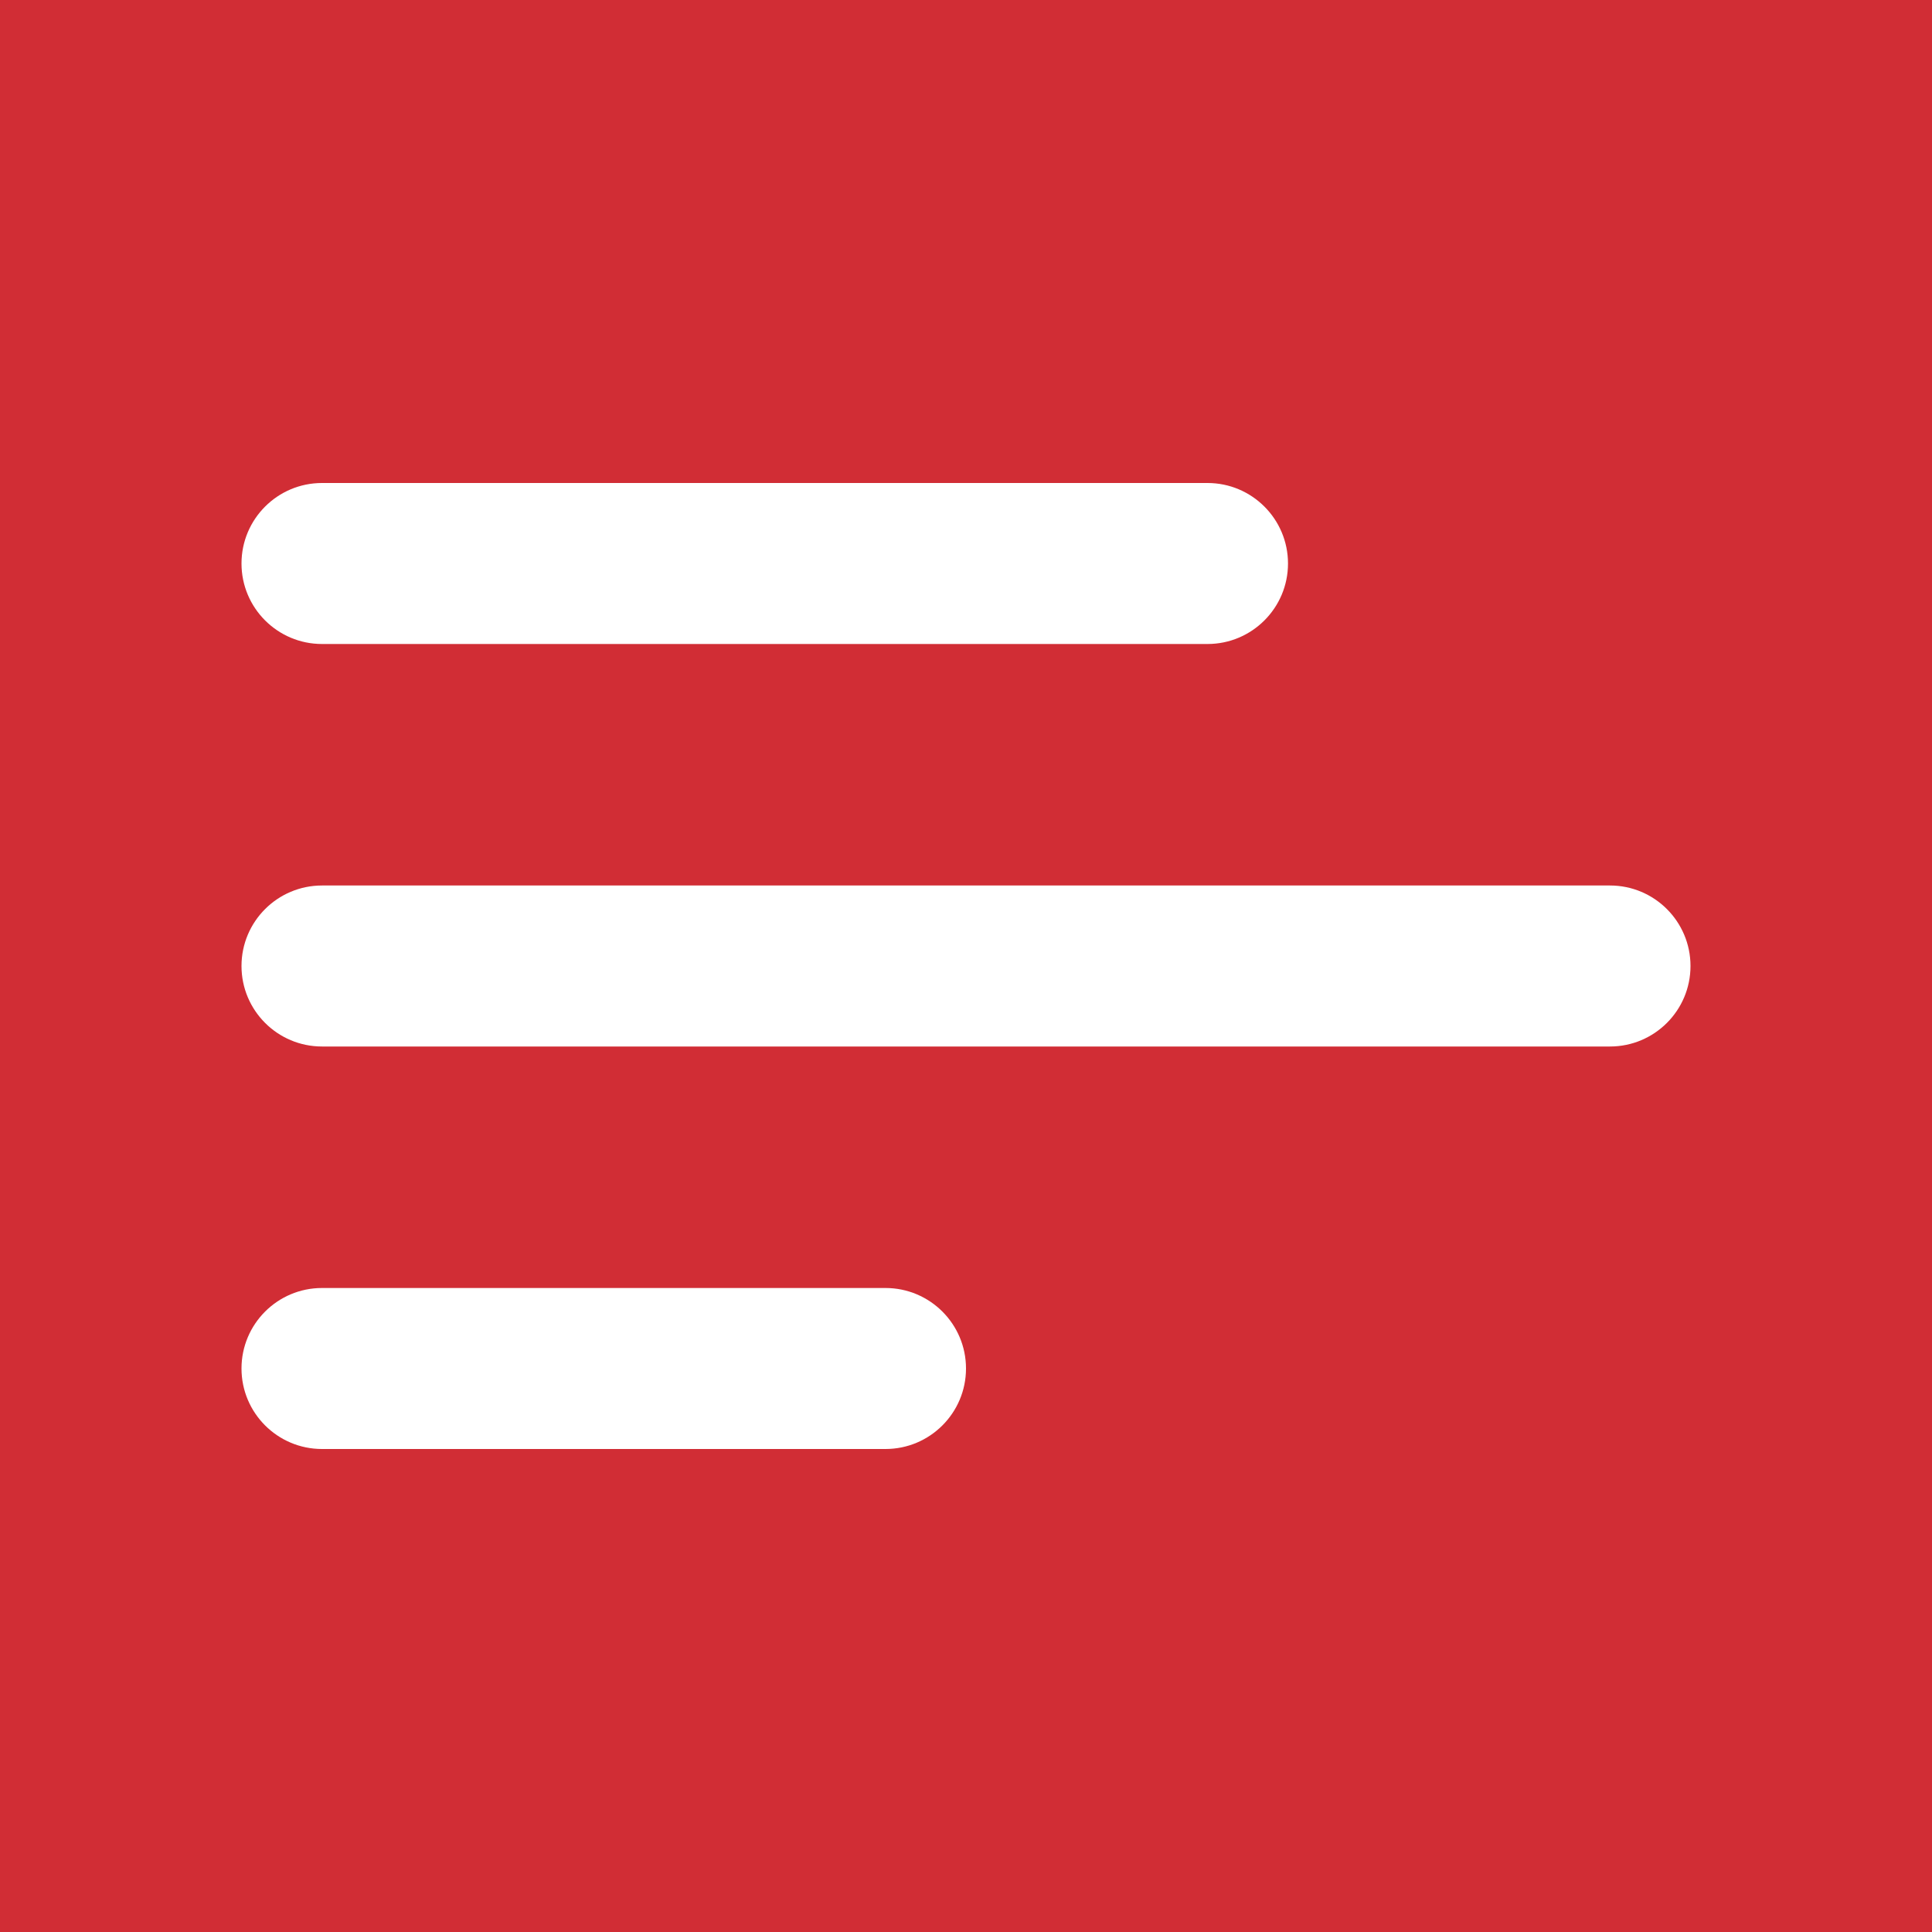 <svg width="24" height="24" viewBox="0 0 24 24" fill="none" xmlns="http://www.w3.org/2000/svg">
<rect width="24" height="24" fill="#E5E5E5"/>
<g id="Icons &#38; Logo">
<rect width="280" height="312" transform="translate(-152 -56)" fill="#D12D35"/>
<g id="Icon-Burger-menu-hover" clip-path="url(#clip0_8590_29)">
<path id="Vector" d="M3 17C3 17.552 3.448 18 4 18H11C11.552 18 12 17.552 12 17V17C12 16.448 11.552 16 11 16H4C3.448 16 3 16.448 3 17V17ZM3 12C3 12.552 3.448 13 4 13H20C20.552 13 21 12.552 21 12V12C21 11.448 20.552 11 20 11H4C3.448 11 3 11.448 3 12V12ZM4 6C3.448 6 3 6.448 3 7V7C3 7.552 3.448 8 4 8H15C15.552 8 16 7.552 16 7V7C16 6.448 15.552 6 15 6H4Z" fill="white"/>
</g>
</g>
<defs>
<clipPath id="clip0_8590_29">
<rect width="24" height="24" fill="white"/>
</clipPath>
</defs>
</svg>
